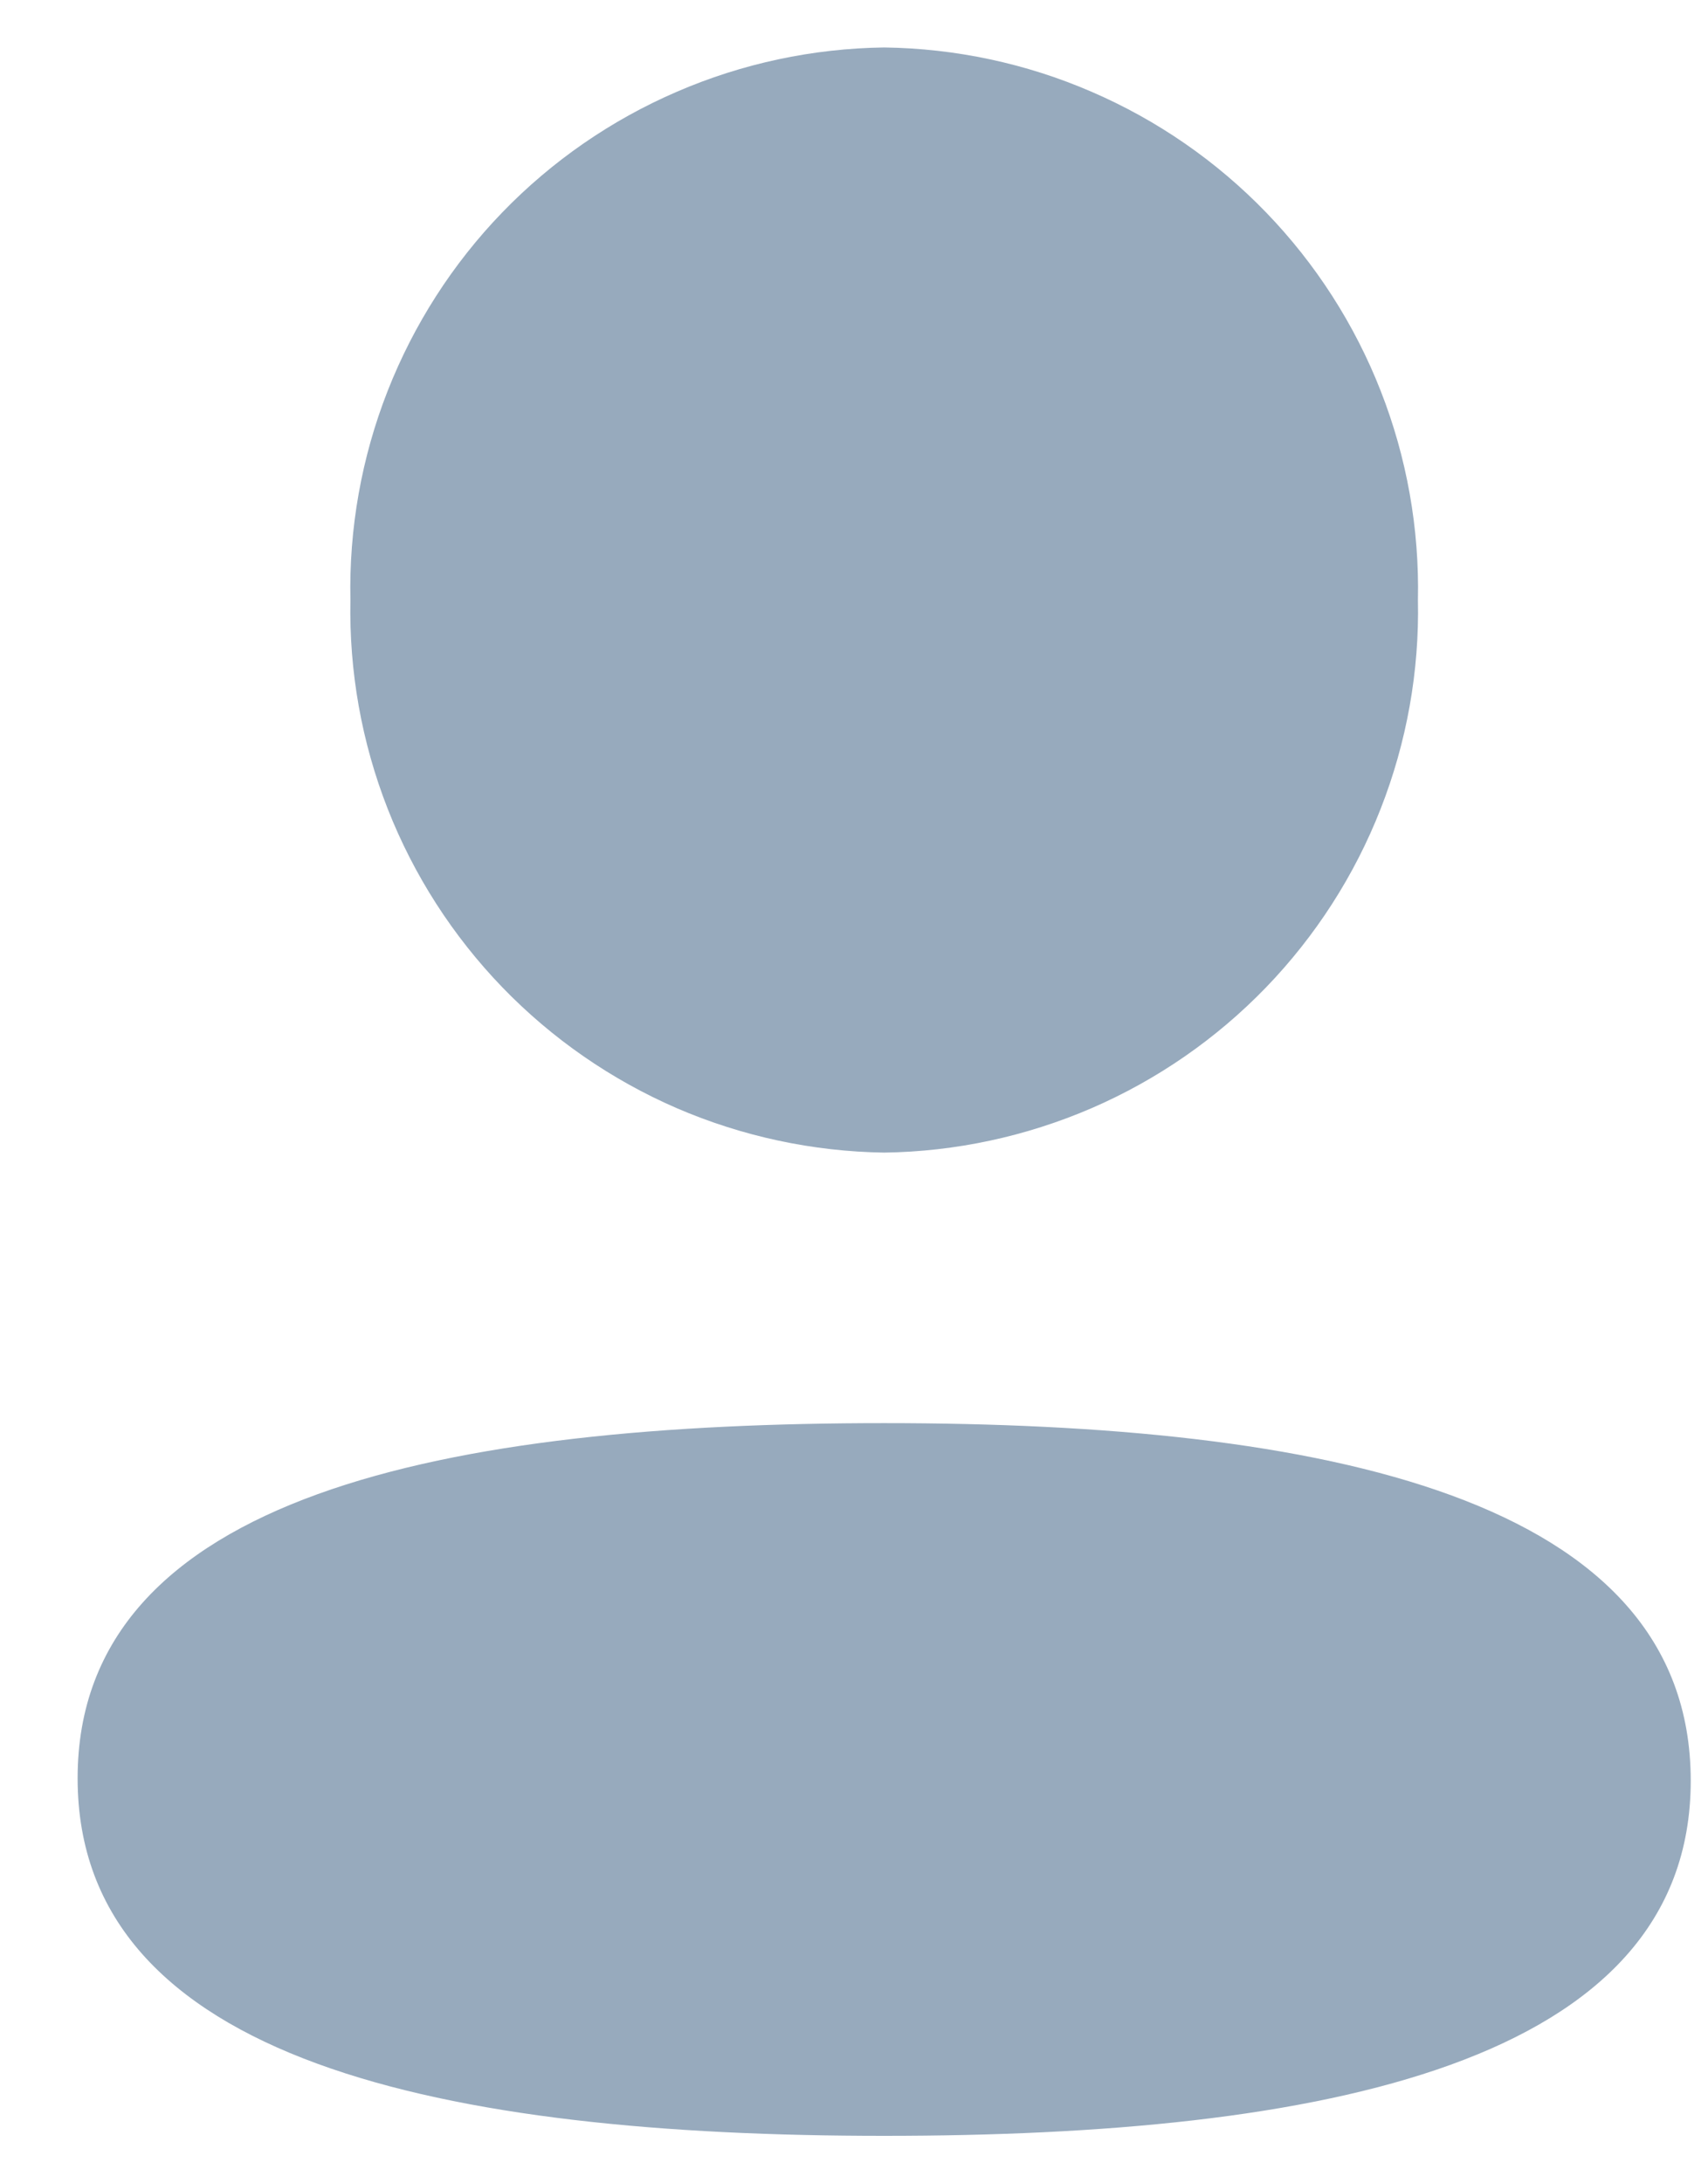 <svg width="18" height="23" viewBox="0 0 18 23" fill="none" xmlns="http://www.w3.org/2000/svg">
<path d="M0.818 18.733C0.818 15.739 4.734 14.992 9.318 14.992C13.928 14.992 17.818 15.767 17.818 18.759C17.818 21.751 13.902 22.5 9.318 22.5C4.709 22.5 0.818 21.725 0.818 18.733ZM3.693 6.32C3.677 5.568 3.81 4.82 4.085 4.119C4.36 3.419 4.77 2.779 5.293 2.238C5.816 1.697 6.441 1.265 7.132 0.967C7.823 0.668 8.566 0.51 9.318 0.5C10.07 0.51 10.814 0.668 11.504 0.967C12.195 1.265 12.82 1.697 13.343 2.238C13.866 2.779 14.277 3.419 14.551 4.119C14.826 4.82 14.959 5.568 14.943 6.32C14.959 7.072 14.825 7.82 14.55 8.521C14.276 9.221 13.865 9.86 13.342 10.402C12.819 10.943 12.195 11.375 11.504 11.674C10.813 11.972 10.07 12.132 9.318 12.142C8.566 12.131 7.823 11.972 7.132 11.674C6.442 11.375 5.817 10.942 5.294 10.401C4.772 9.86 4.361 9.221 4.086 8.521C3.811 7.82 3.678 7.072 3.693 6.32Z" fill="#97AABD"/>
</svg>
